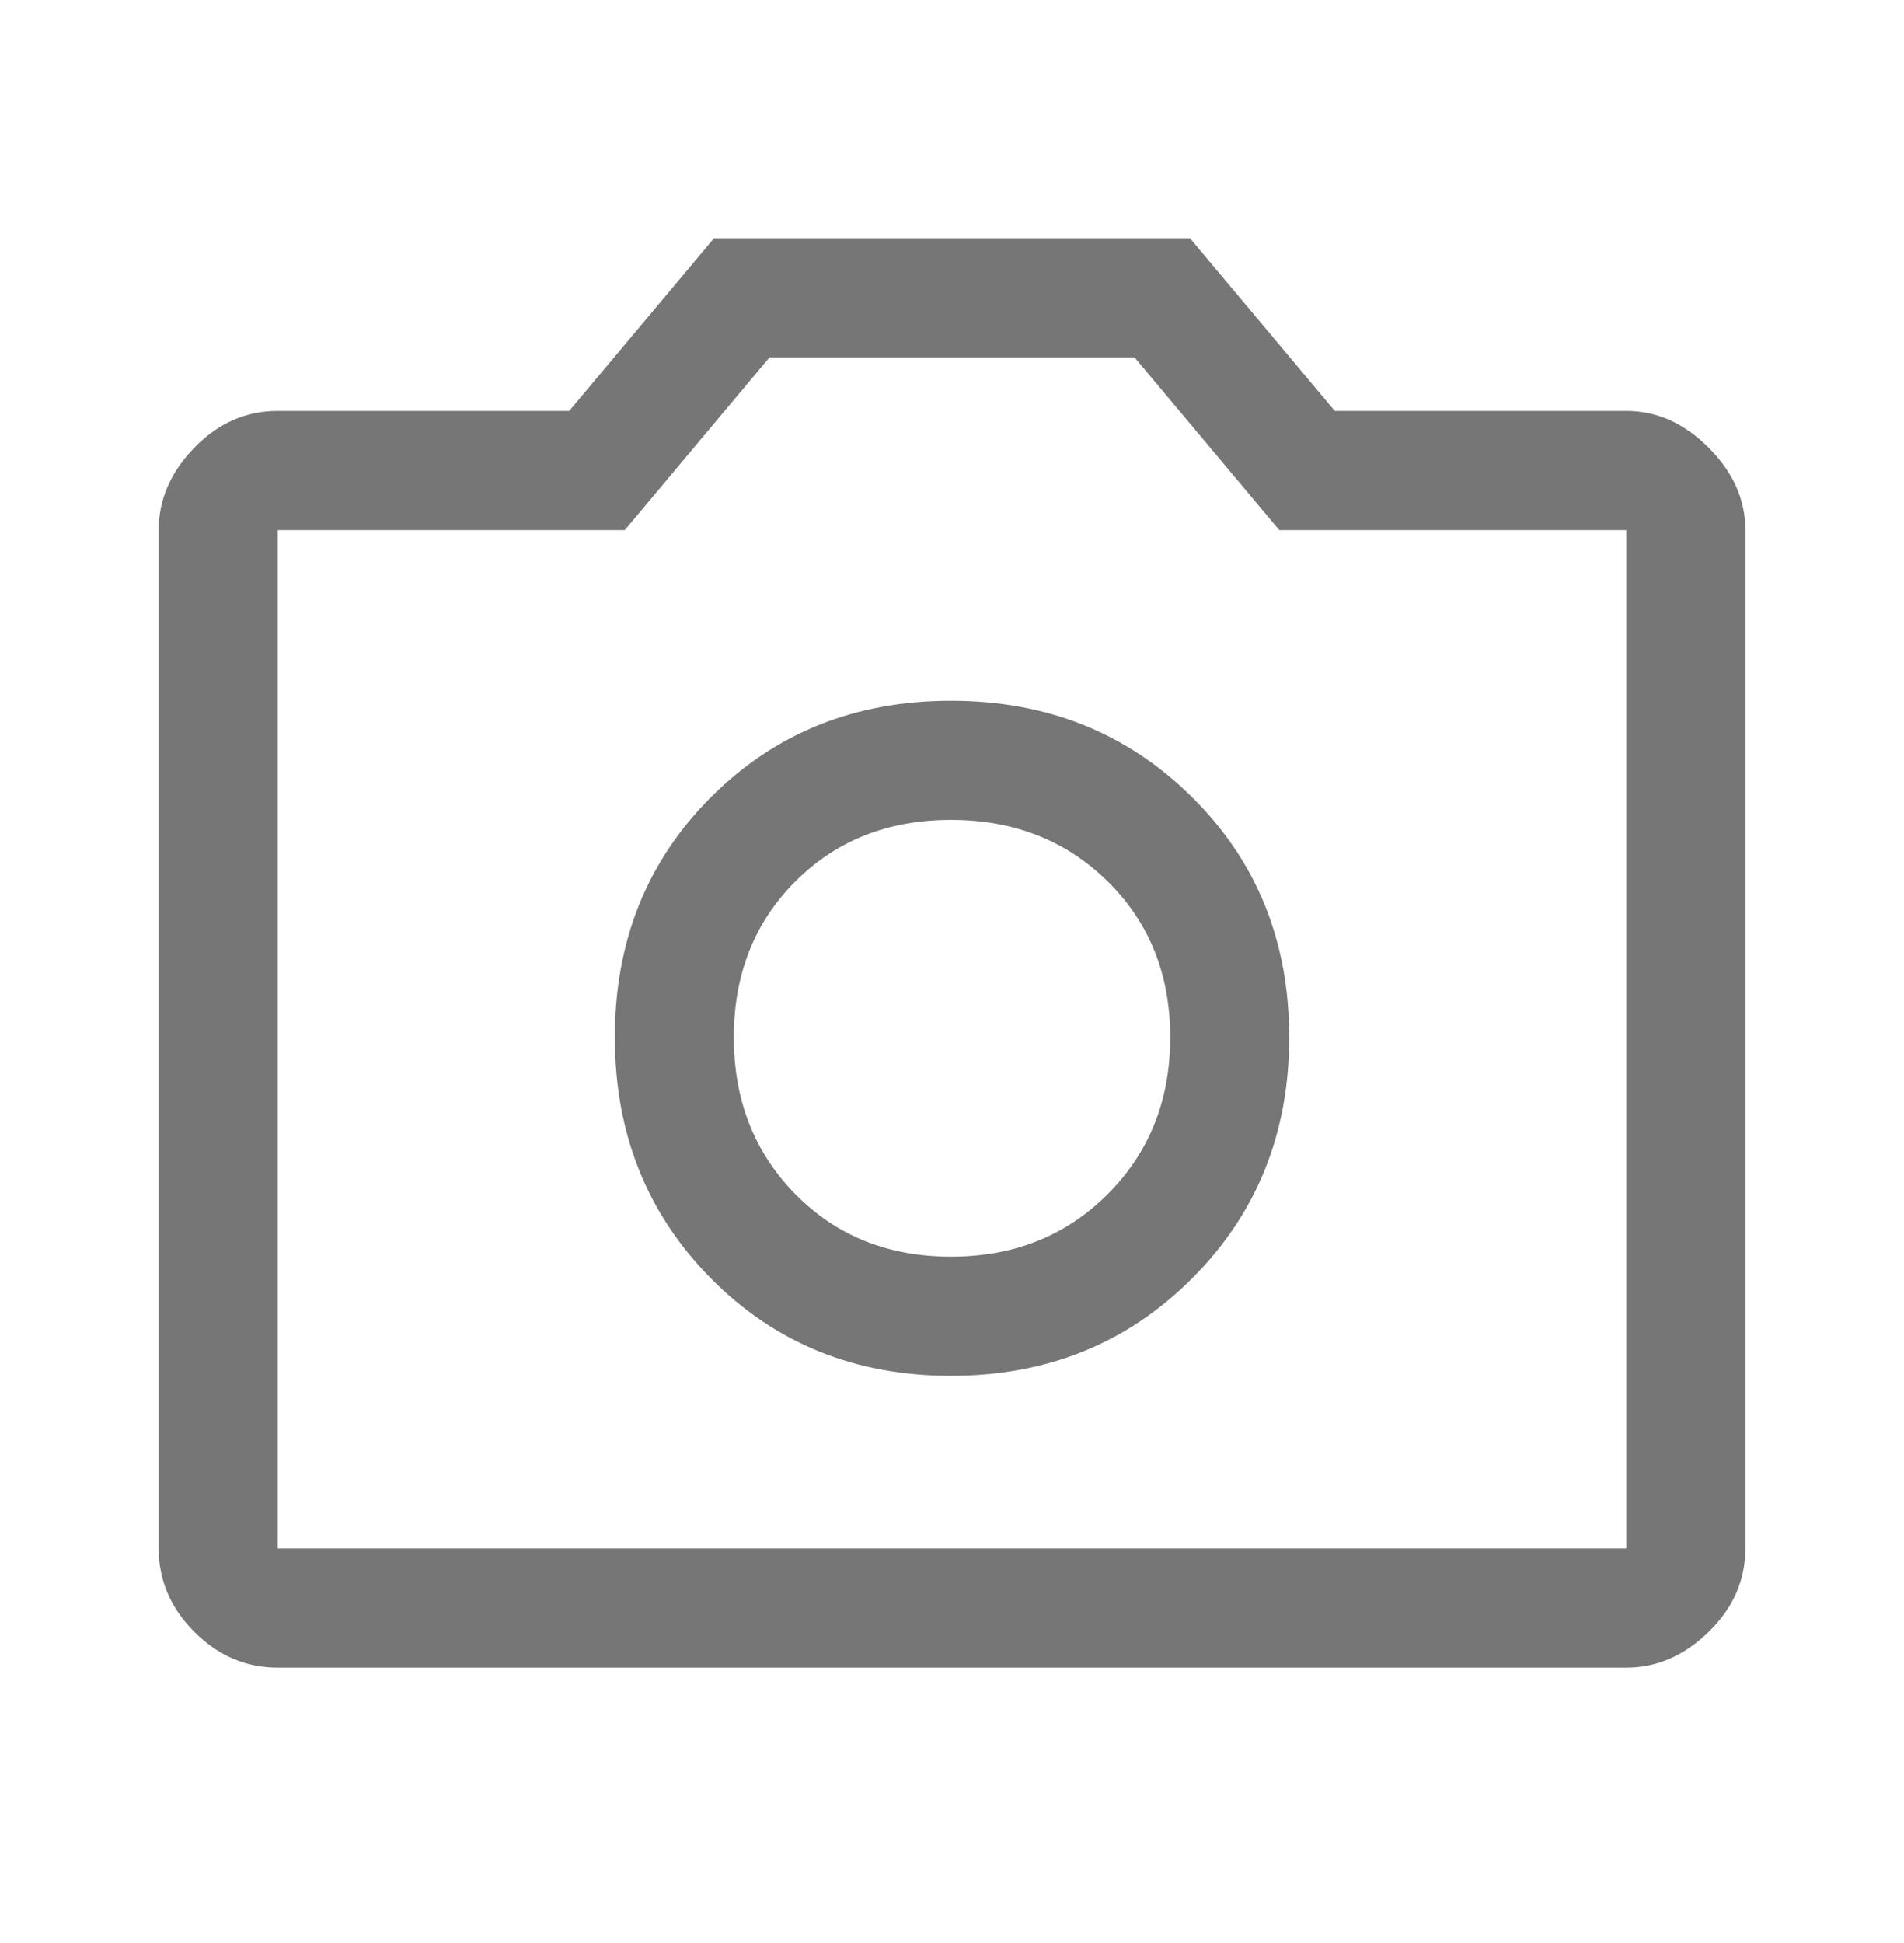 <svg xmlns="http://www.w3.org/2000/svg" width="50" height="51" viewBox="0 0 50 51" fill="none">
  <path d="M24.974 36.112C27.492 36.112 29.601 35.261 31.302 33.558C33.004 31.856 33.855 29.746 33.855 27.227C33.855 24.708 33.004 22.607 31.302 20.922C29.601 19.237 27.492 18.394 24.974 18.394C22.457 18.394 20.356 19.237 18.672 20.922C16.988 22.607 16.146 24.708 16.146 27.227C16.146 29.746 16.988 31.856 18.672 33.558C20.356 35.261 22.457 36.112 24.974 36.112ZM24.974 32.985C23.325 32.985 21.962 32.438 20.886 31.344C19.809 30.249 19.271 28.877 19.271 27.227C19.271 25.577 19.809 24.213 20.886 23.136C21.962 22.059 23.325 21.521 24.974 21.521C26.624 21.521 27.995 22.059 29.089 23.136C30.183 24.213 30.73 25.577 30.73 27.227C30.73 28.877 30.183 30.249 29.089 31.344C27.995 32.438 26.624 32.985 24.974 32.985ZM7.292 43.772C6.459 43.772 5.729 43.459 5.104 42.834C4.479 42.208 4.167 41.479 4.167 40.645V13.913C4.167 13.114 4.479 12.393 5.104 11.751C5.729 11.108 6.459 10.786 7.292 10.786H14.948L18.75 6.253H31.25L35.052 10.786H42.709C43.507 10.786 44.228 11.108 44.87 11.751C45.513 12.393 45.834 13.114 45.834 13.913V40.645C45.834 41.479 45.513 42.208 44.87 42.834C44.228 43.459 43.507 43.772 42.709 43.772H7.292ZM7.292 40.645H42.709V13.913H33.594L29.792 9.379H20.209L16.407 13.913H7.292V40.645Z" fill="#767676"/>
</svg>
